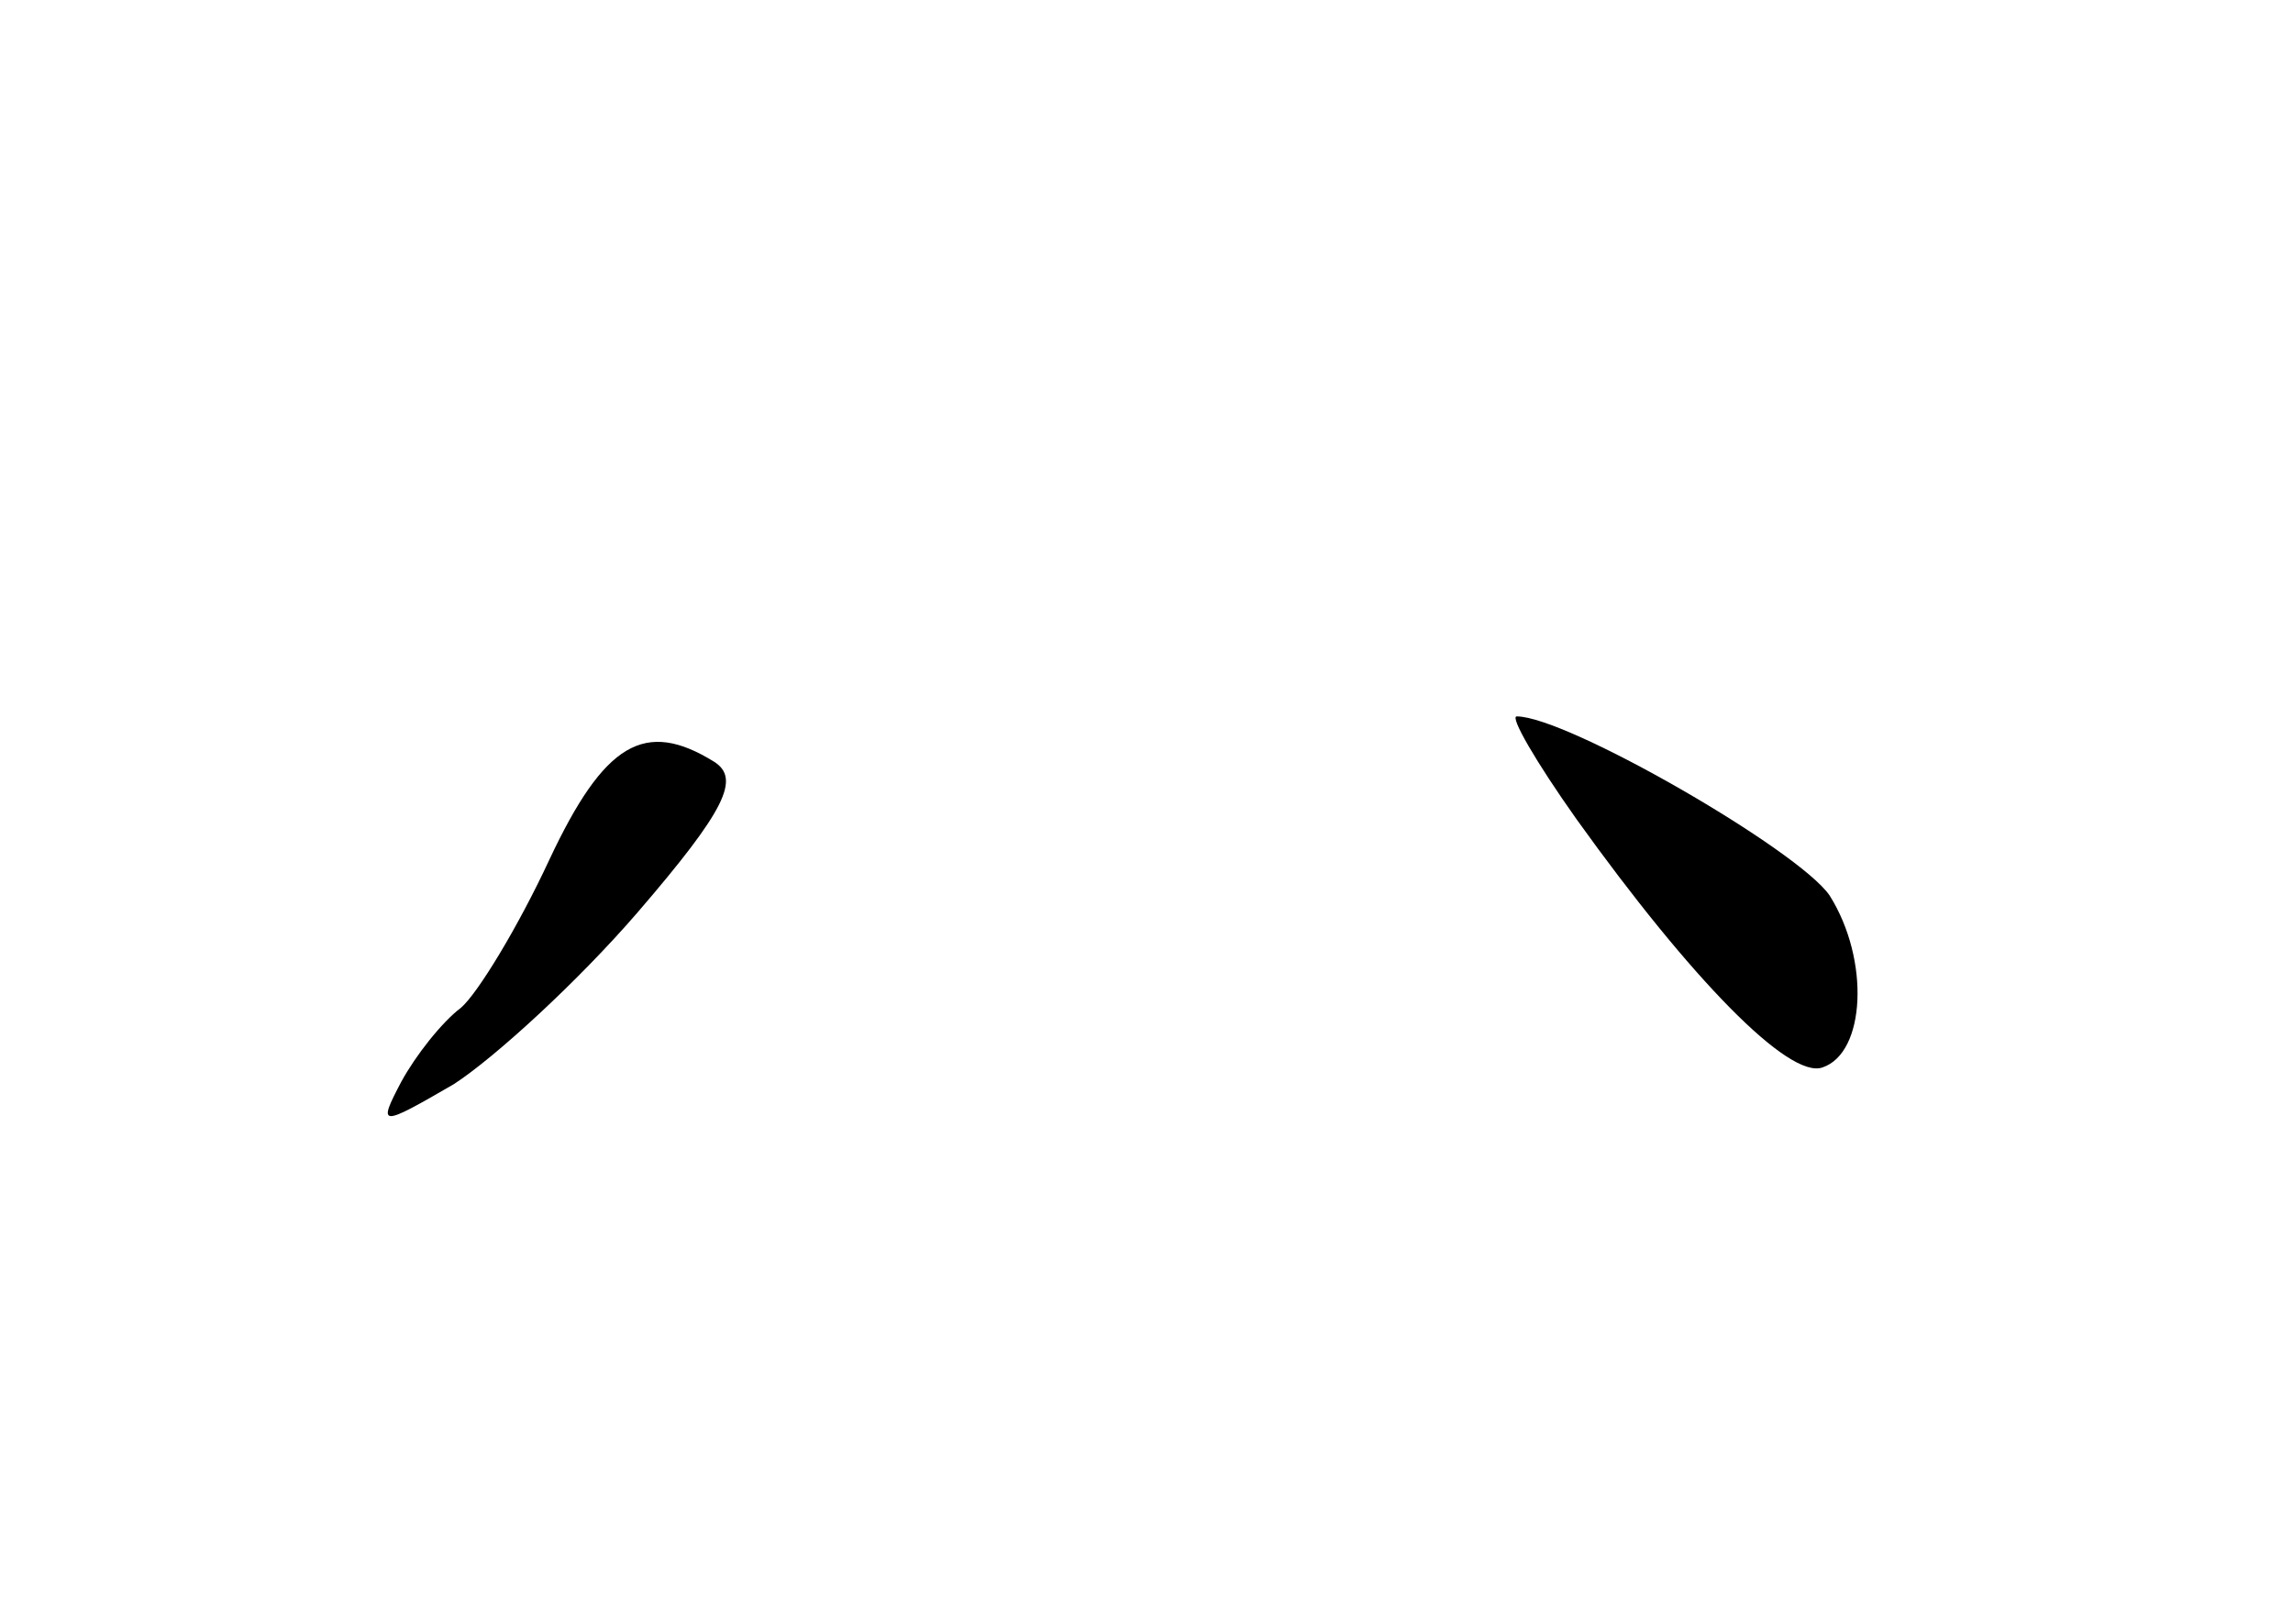 <?xml version="1.0" standalone="no"?>
<!DOCTYPE svg PUBLIC "-//W3C//DTD SVG 20010904//EN"
 "http://www.w3.org/TR/2001/REC-SVG-20010904/DTD/svg10.dtd">
<svg version="1.0" xmlns="http://www.w3.org/2000/svg"
 width="96pt" height="68pt" viewBox="0 0 96 68"
 preserveAspectRatio="xMidYMid meet">
<g transform="translate(0,68) scale(0.1,-0.1)"
fill="#000000" stroke="none">
<path d="M660 337 c48 -67 89 -109 103 -104 18 6 20 45 3 72 -13 19 -110 75
-131 75 -3 0 8 -19 25 -43z"/>
<path d="M230 320 c-13 -28 -30 -56 -37 -62 -8 -6 -19 -20 -25 -31 -10 -19 -9
-19 22 -1 17 11 52 43 77 72 37 43 43 56 32 63 -29 18 -46 8 -69 -41z"/>
</g>
</svg>
